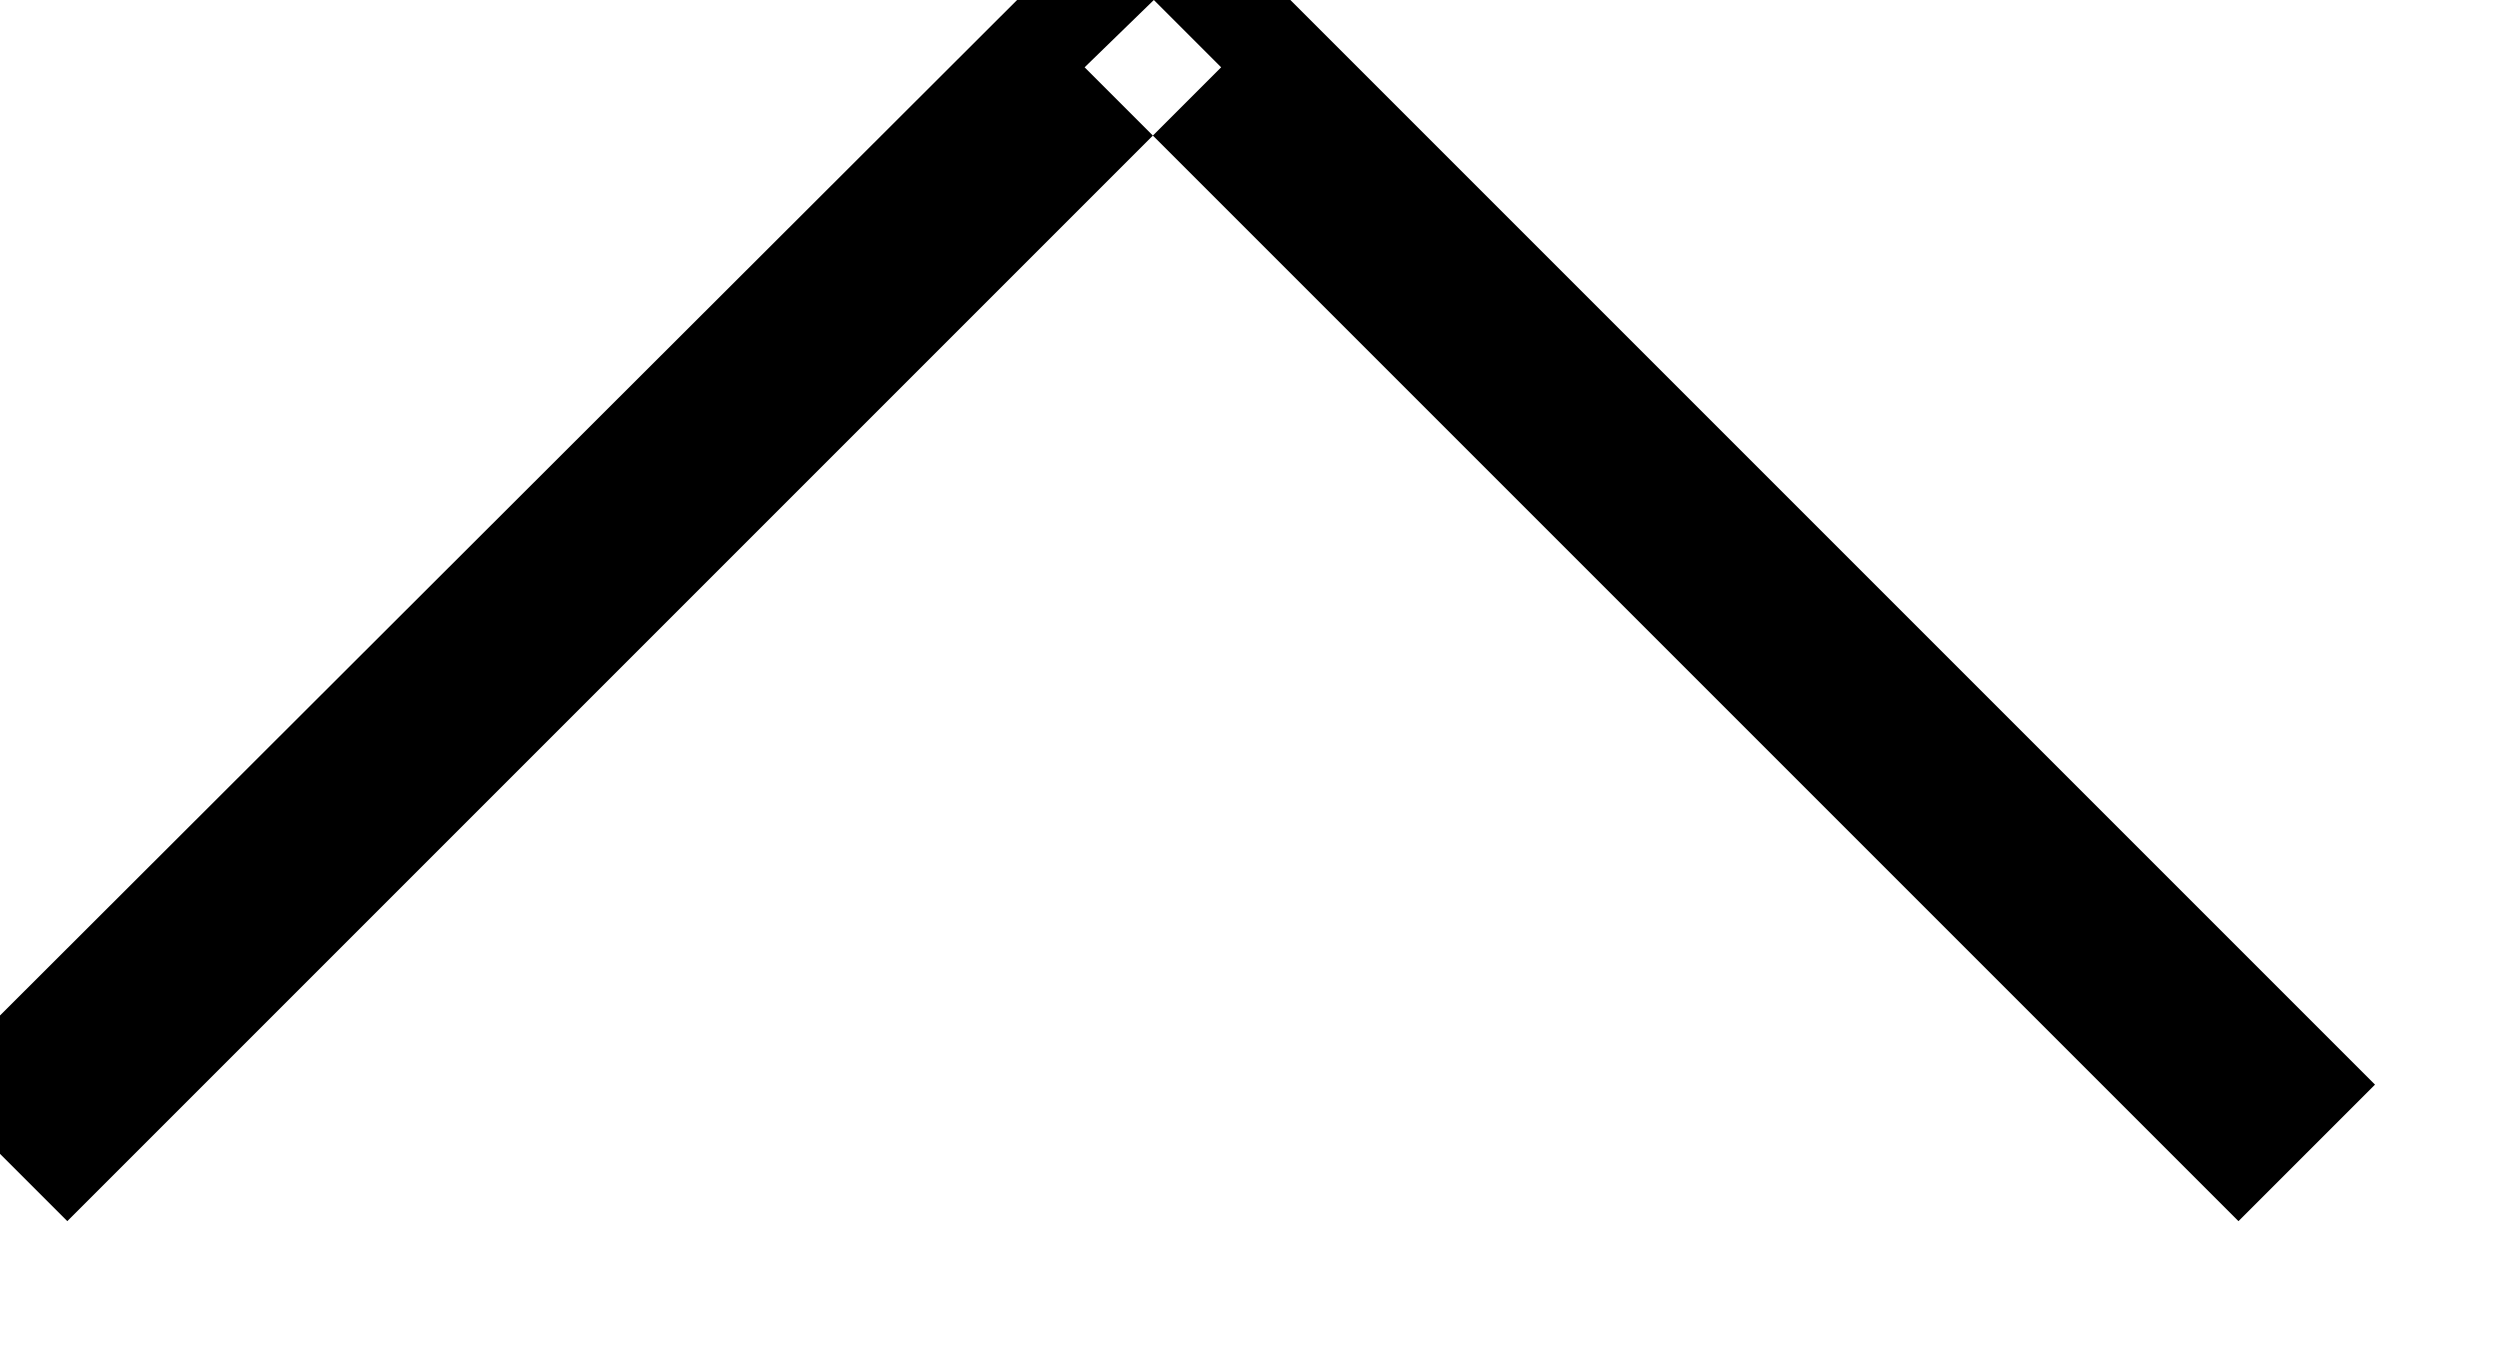 <svg width="13" height="7" viewBox="0 0 13 7" fill="none" xmlns="http://www.w3.org/2000/svg" xmlns:xlink="http://www.w3.org/1999/xlink">
	<desc>
			Created with Pixso.
	</desc>
	<defs/>
	<path id="Vector 9" d="M11.64 6.35L5.64 0.35L6 0L6.35 0.35L0.35 6.35L-0.36 5.64L6 -0.71L12.35 5.64L11.64 6.35Z" fill="#000000" fill-opacity="1" fill-rule="evenodd"/>
</svg>
